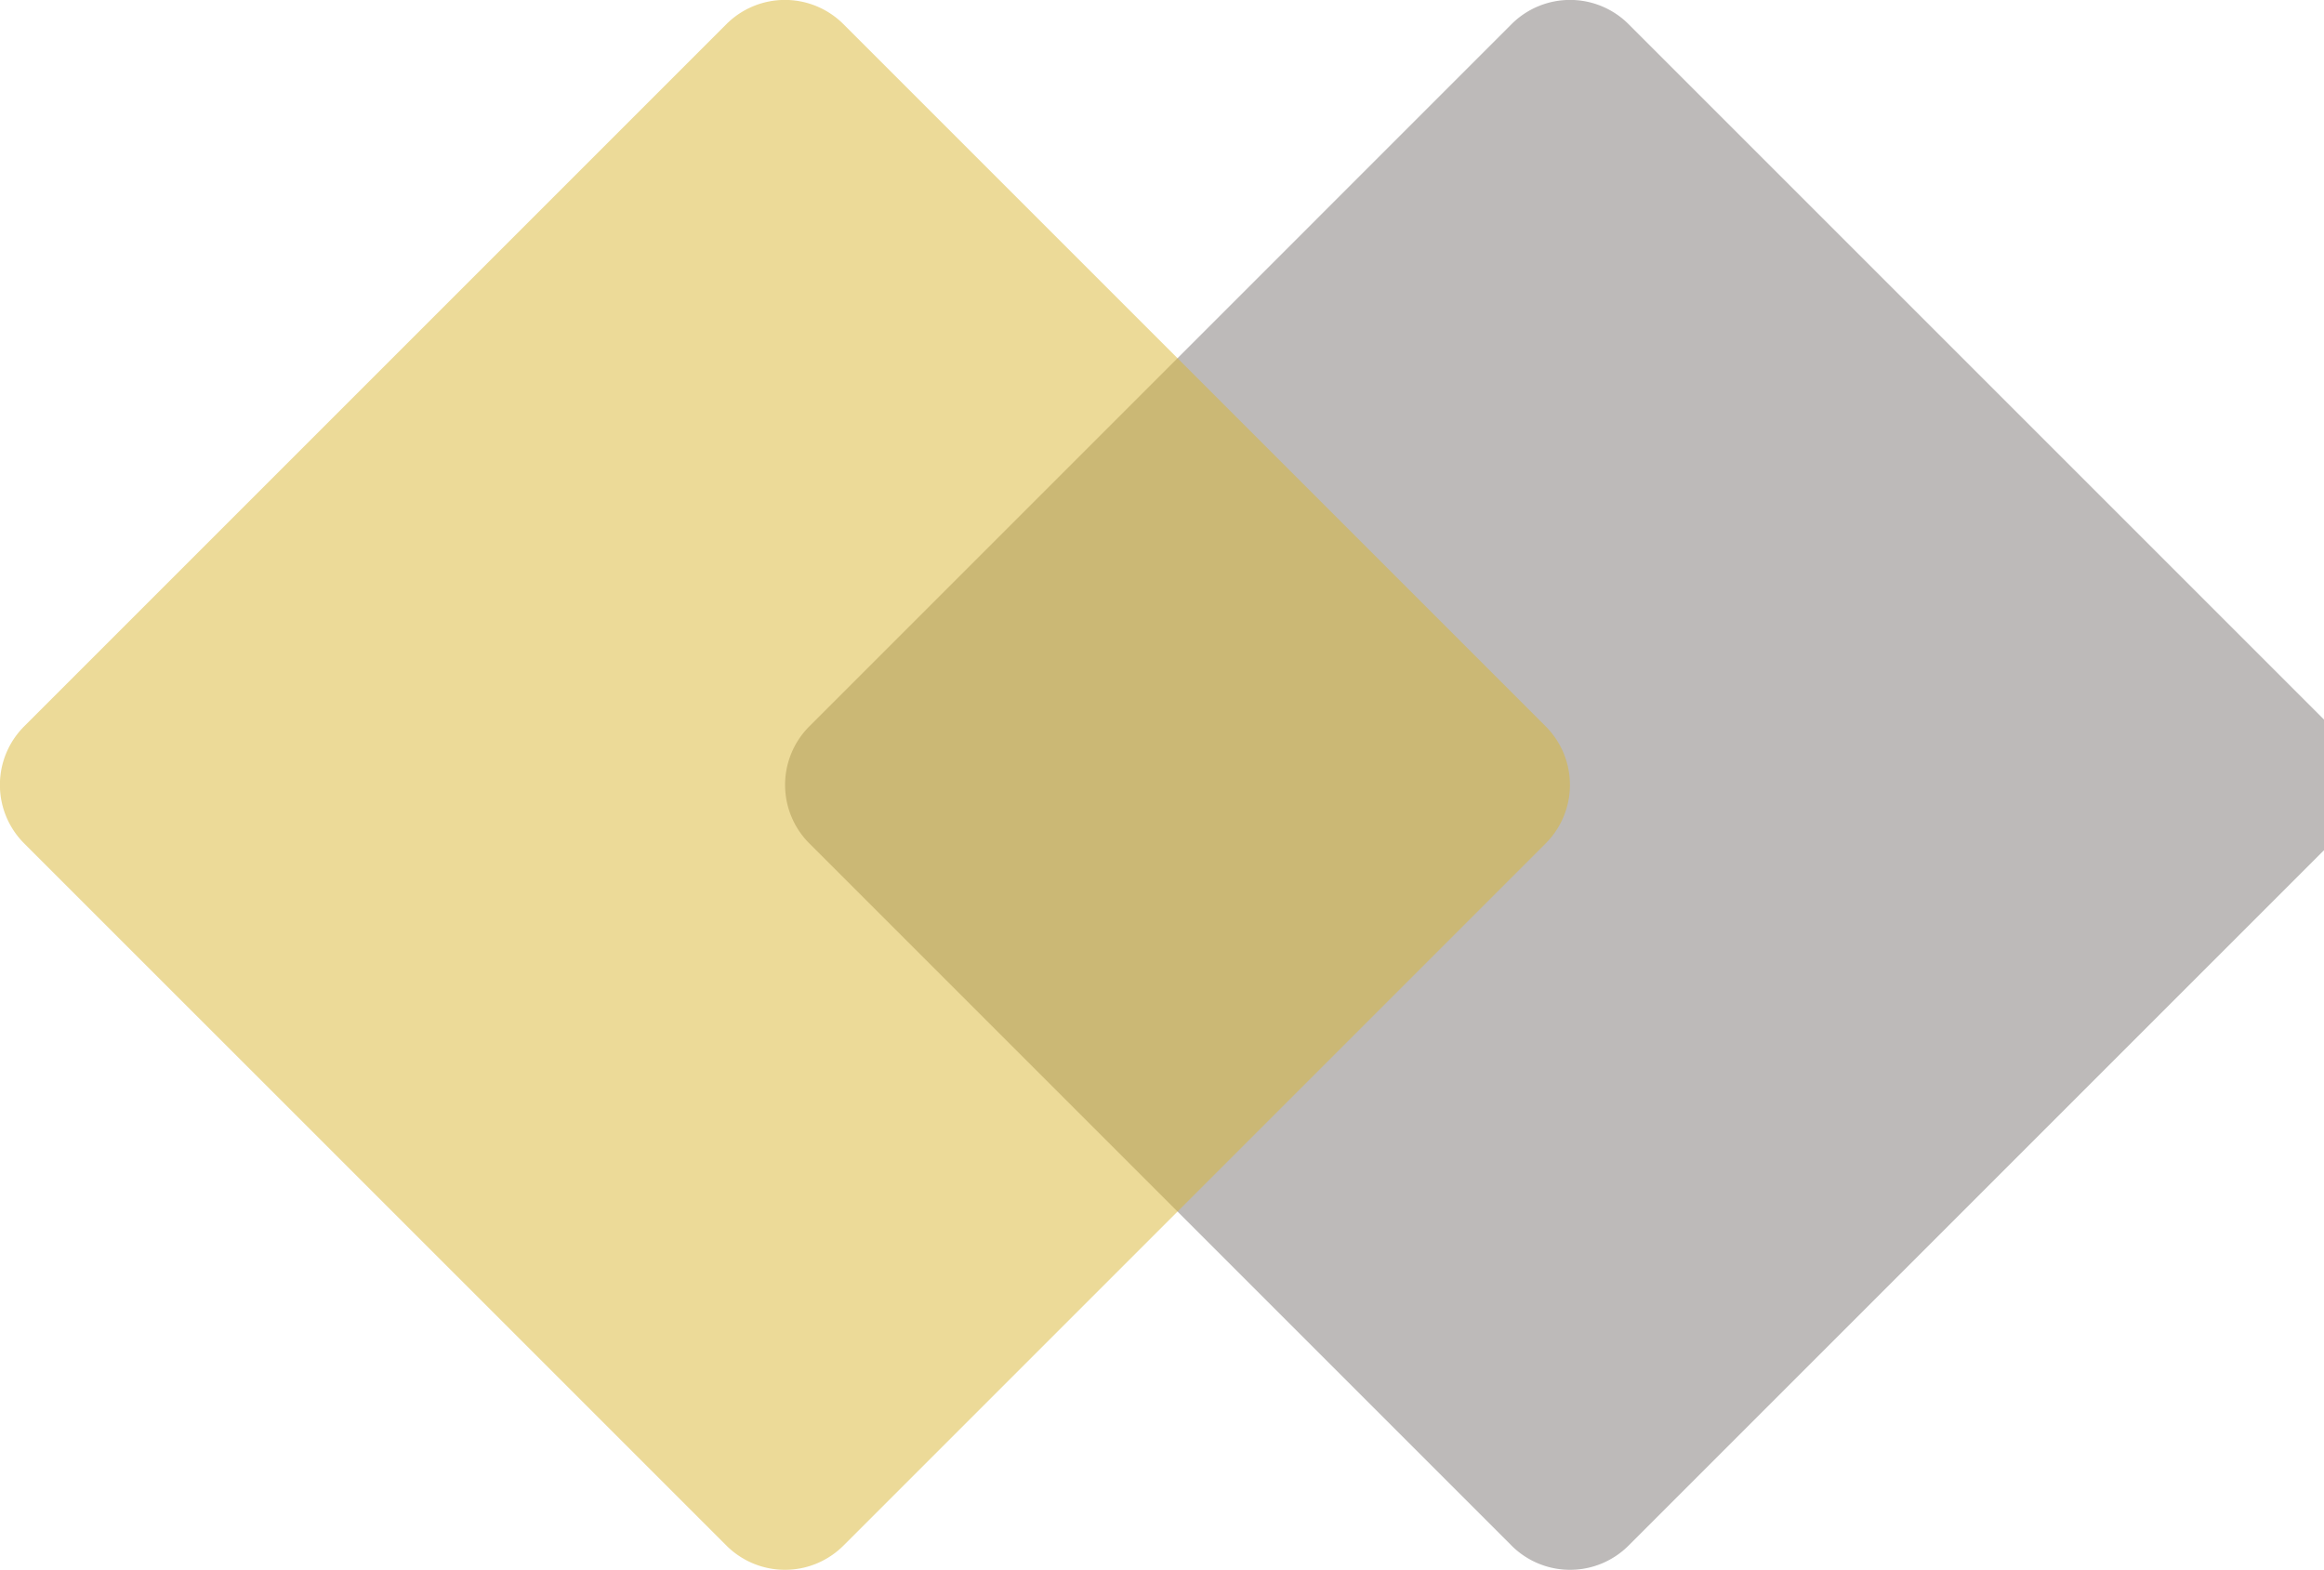 <svg id="icon_tpoint.svg" xmlns="http://www.w3.org/2000/svg" width="74" height="50" viewBox="0 0 74 50">
  <defs>
    <style>
      .cls-1 {
        fill: #231916;
        opacity: 0.3;
      }

      .cls-1, .cls-2 {
        fill-rule: evenodd;
      }

      .cls-2 {
        fill: #dab633;
        opacity: 0.5;
      }
    </style>
  </defs>
  <path id="形狀_1_拷貝_2" data-name="形狀 1 拷貝 2" class="cls-1" d="M74.217,23.13a2.634,2.634,0,0,1,0,3.727L51.856,49.217a2.635,2.635,0,0,1-3.726,0L25.77,26.857a2.635,2.635,0,0,1,0-3.727L48.13,0.769a2.635,2.635,0,0,1,3.726,0Z"/>
  <path id="形狀_1_拷貝_2-2" data-name="形狀 1 拷貝 2" class="cls-2" d="M49.217,23.13a2.634,2.634,0,0,1,0,3.727l-22.36,22.36a2.635,2.635,0,0,1-3.726,0L0.769,26.857a2.635,2.635,0,0,1,0-3.727L23.13,0.769a2.635,2.635,0,0,1,3.726,0Z"/>
</svg>
